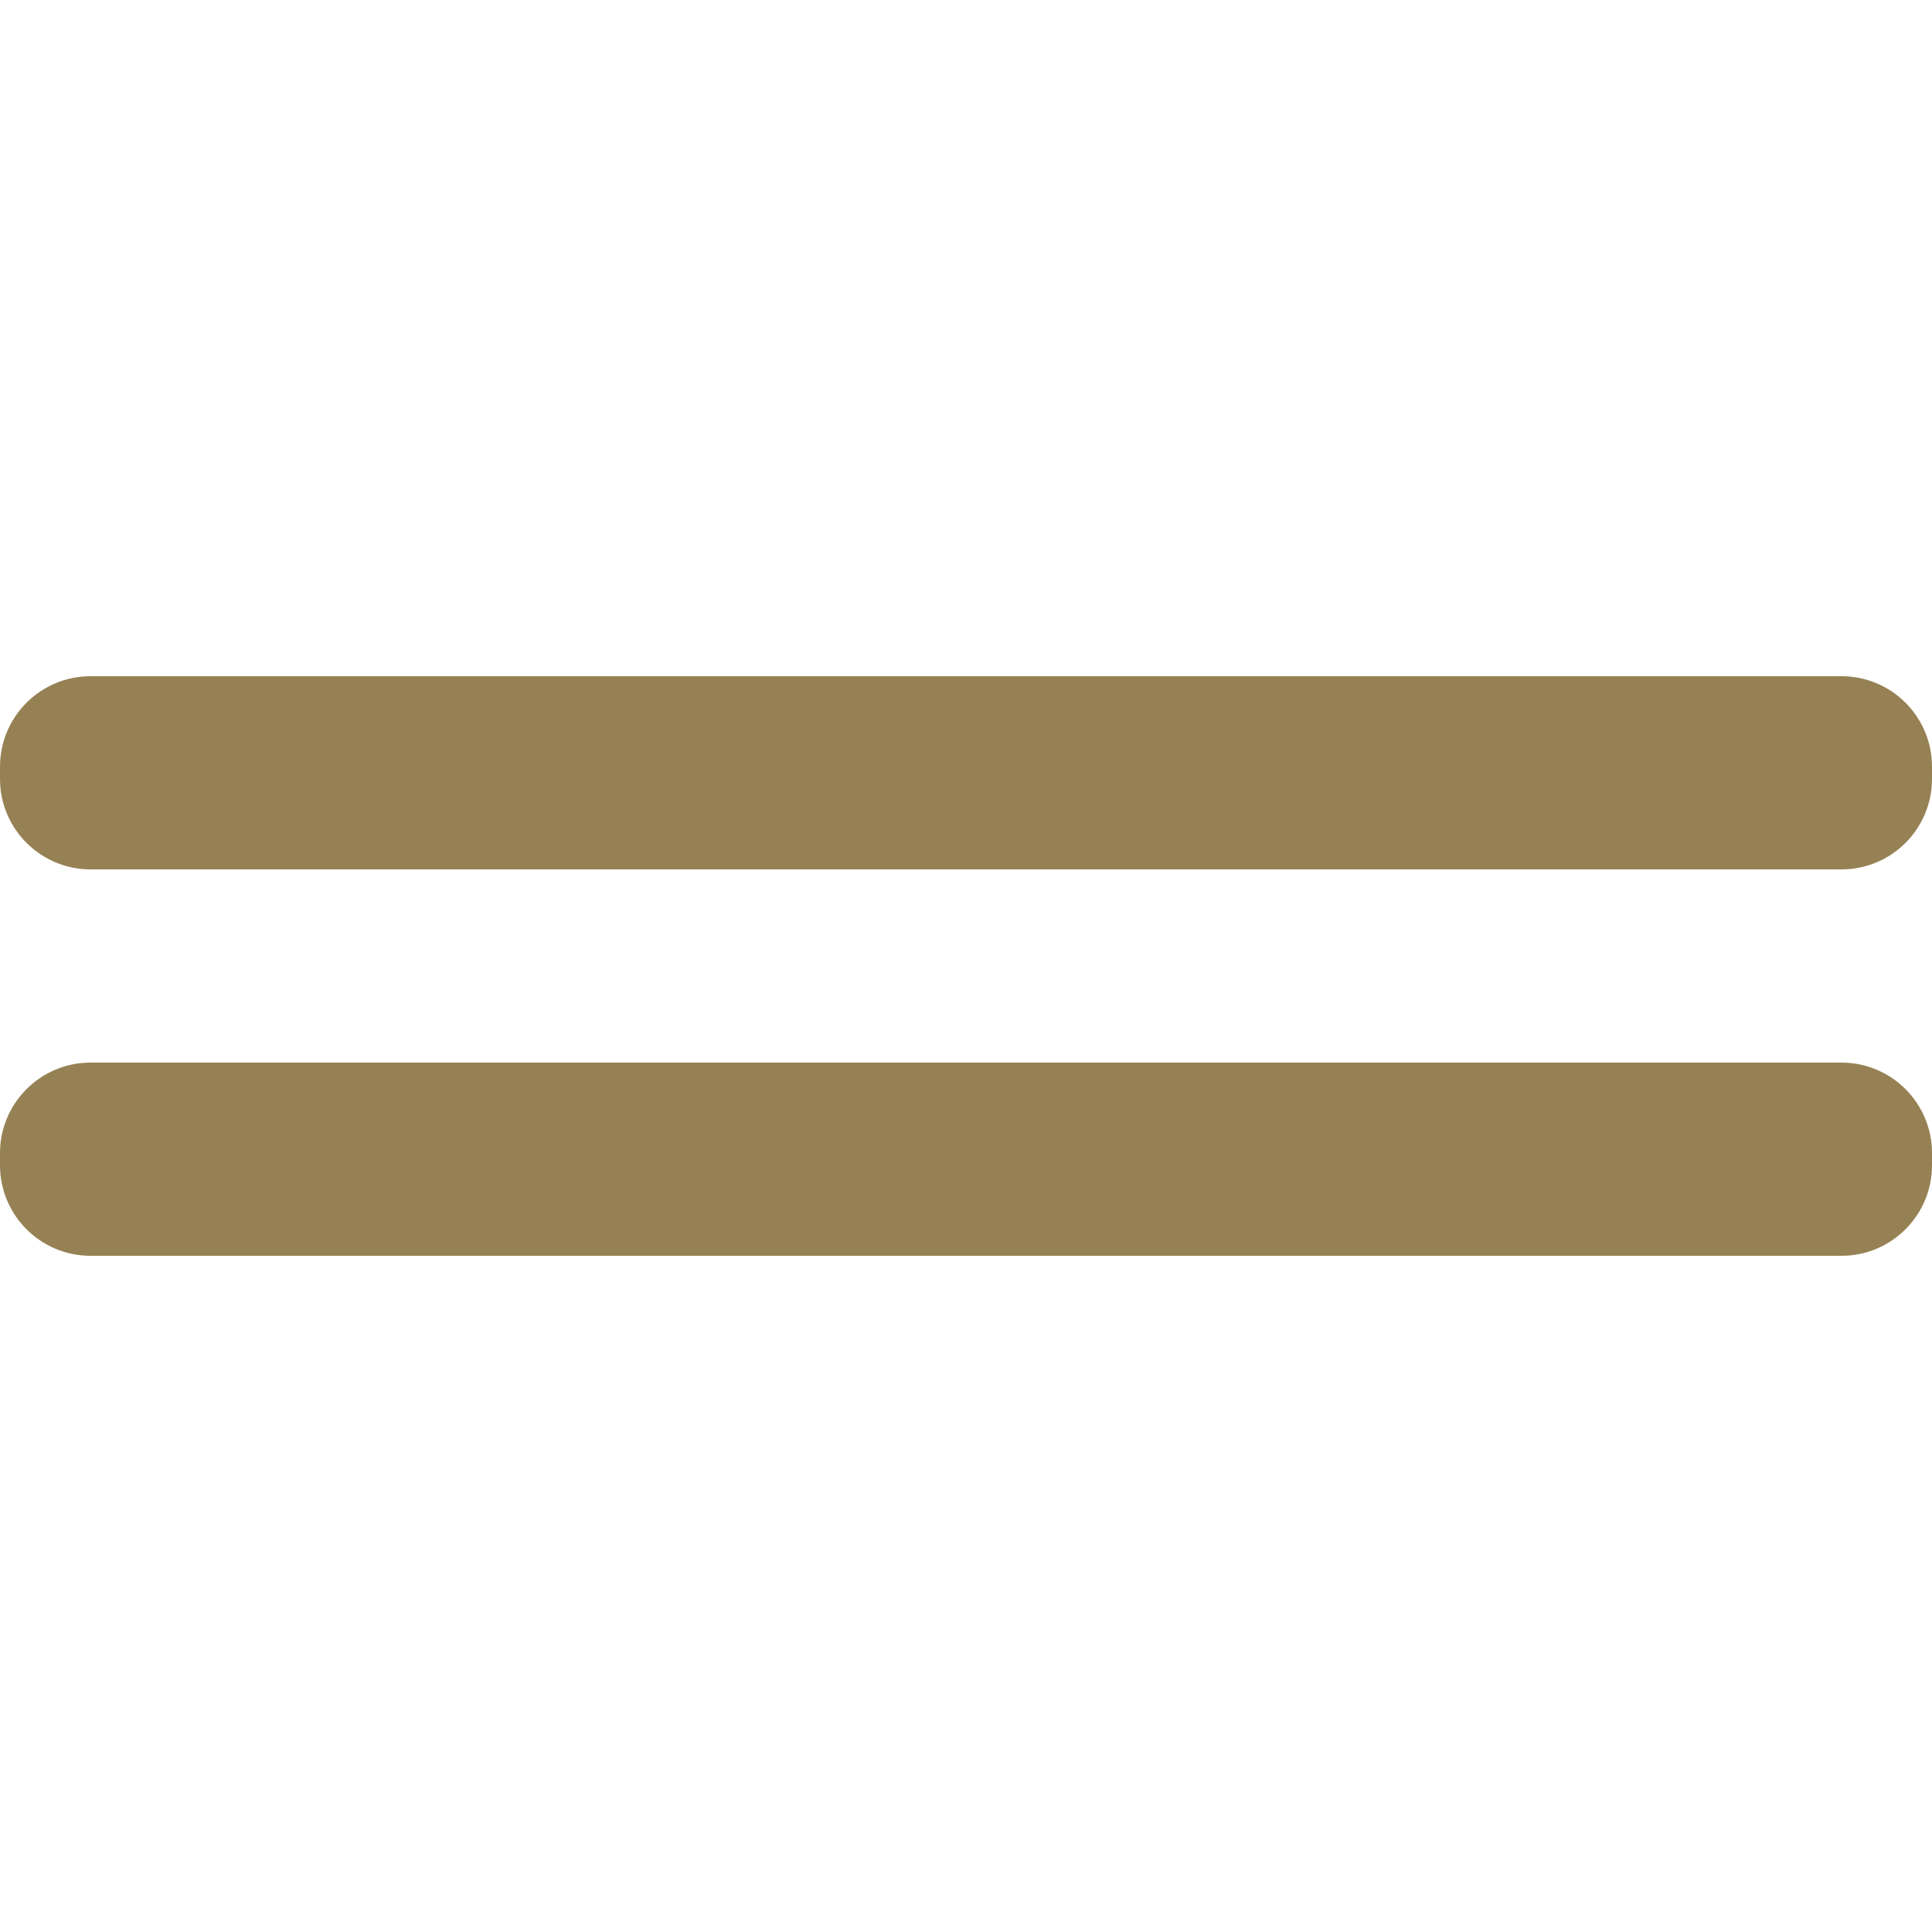 <?xml version="1.0" encoding="utf-8"?>
<!-- Generator: Adobe Illustrator 16.0.0, SVG Export Plug-In . SVG Version: 6.00 Build 0)  -->
<!DOCTYPE svg PUBLIC "-//W3C//DTD SVG 1.1//EN" "http://www.w3.org/Graphics/SVG/1.1/DTD/svg11.dtd">
<svg version="1.1" id="Layer_1" xmlns="http://www.w3.org/2000/svg" xmlns:xlink="http://www.w3.org/1999/xlink" x="0px" y="0px"
	 width="30px" height="30px" viewBox="0 0 30 30" enable-background="new 0 0 30 30" xml:space="preserve">
<path fill="#968154" d="M1.406,16.5C0.63,16.5,0,17.129,0,17.906v0.188C0,18.871,0.63,19.5,1.406,19.5h27.188
	c0.777,0,1.406-0.629,1.406-1.406v-0.188c0-0.777-0.629-1.406-1.406-1.406H1.406z"/>
<path fill="#968154" d="M1.406,10.5C0.63,10.5,0,11.129,0,11.906v0.188C0,12.871,0.63,13.5,1.406,13.5h27.188
	c0.777,0,1.406-0.629,1.406-1.406v-0.188c0-0.777-0.629-1.406-1.406-1.406H1.406z"/>
<path fill="#968154" d="M62.406,12.5C61.63,12.5,61,13.129,61,13.906v0.188c0,0.777,0.63,1.406,1.406,1.406h27.188
	c0.777,0,1.406-0.629,1.406-1.406v-0.188c0-0.777-0.629-1.406-1.406-1.406H62.406z"/>
<path fill="#968154" d="M62.406,21.5C61.63,21.5,61,20.871,61,20.094v-0.188c0-0.777,0.63-1.406,1.406-1.406h27.188
	c0.777,0,1.406,0.629,1.406,1.406v0.188c0,0.777-0.629,1.406-1.406,1.406H62.406z"/>
<path fill="#968154" d="M62.406,6.5C61.63,6.5,61,7.129,61,7.906v0.188C61,8.871,61.63,9.5,62.406,9.5h27.188
	C90.371,9.5,91,8.871,91,8.094V7.906C91,7.129,90.371,6.5,89.594,6.5H62.406z"/>
</svg>

